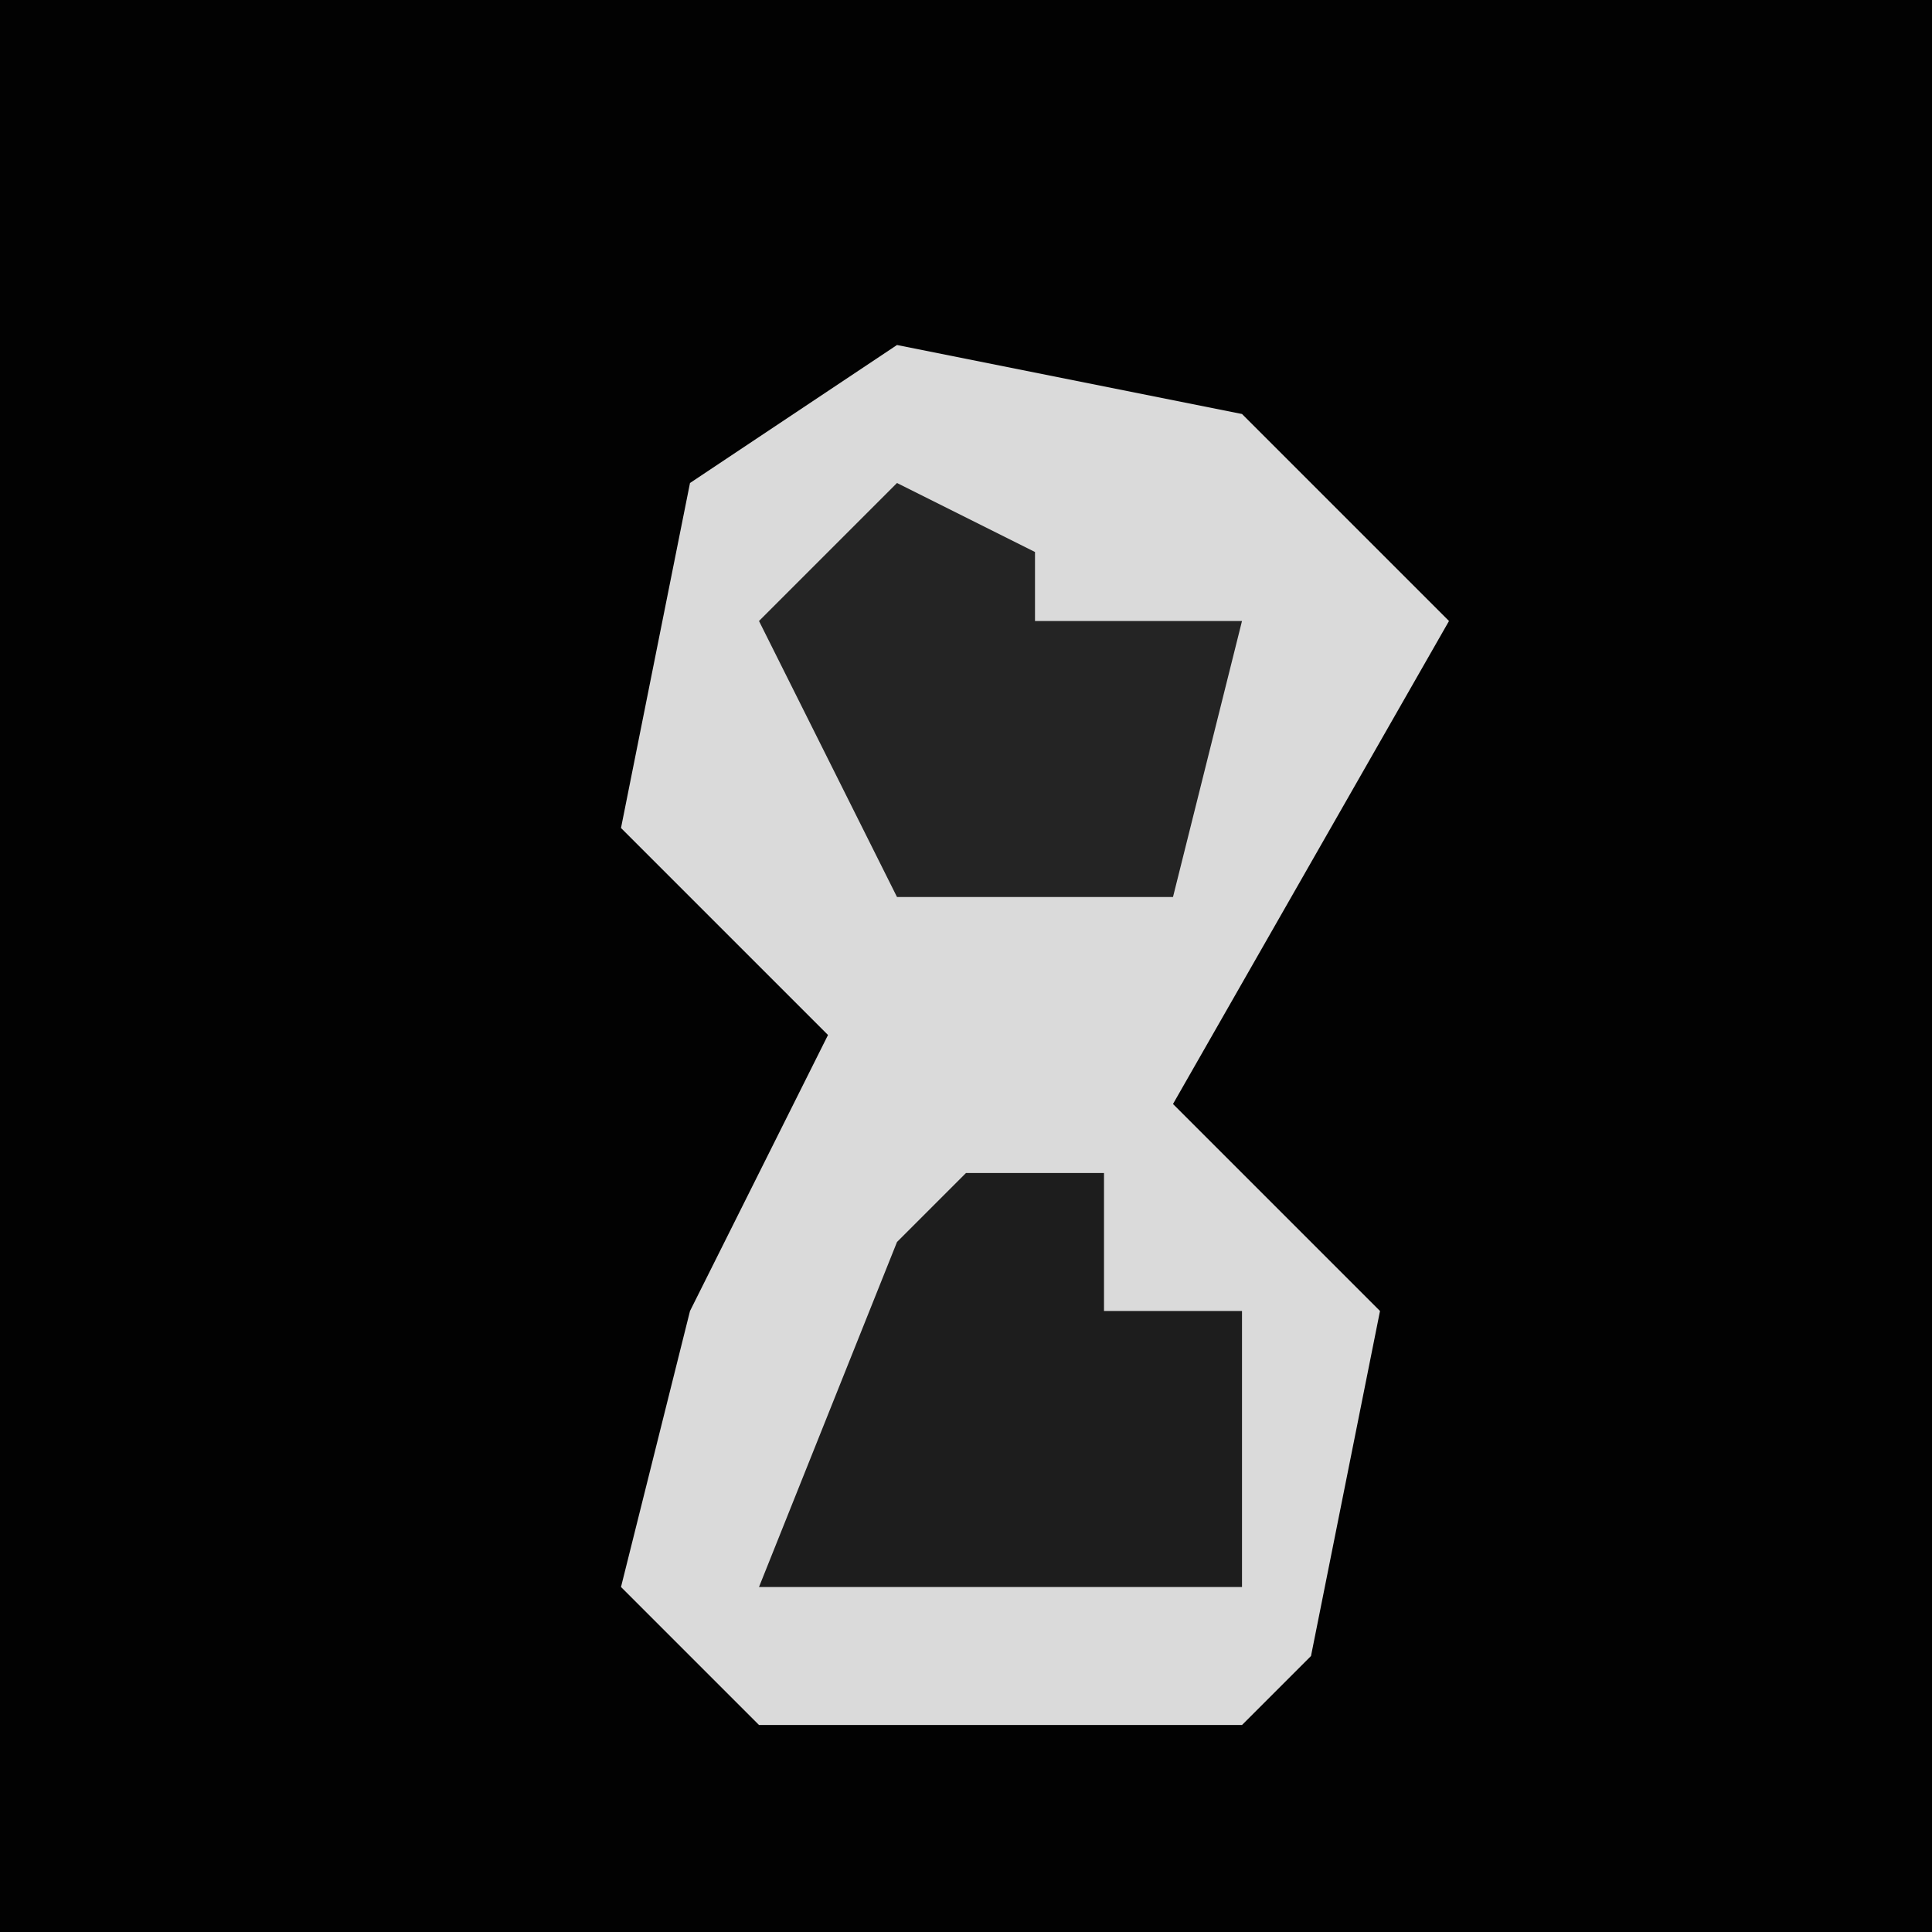 <?xml version="1.0" encoding="UTF-8"?>
<svg version="1.1" xmlns="http://www.w3.org/2000/svg" width="28" height="28">
<path d="M0,0 L28,0 L28,28 L0,28 Z " fill="#020202" transform="translate(0,0)"/>
<path d="M0,0 L5,1 L8,4 L4,11 L7,14 L6,19 L5,20 L-2,20 L-4,18 L-3,14 L-1,10 L-4,7 L-3,2 Z " fill="#DADADA" transform="translate(13,5)"/>
<path d="M0,0 L2,0 L2,2 L4,2 L4,6 L-3,6 L-1,1 Z " fill="#1D1D1D" transform="translate(14,17)"/>
<path d="M0,0 L2,1 L2,2 L5,2 L4,6 L0,6 L-2,2 Z " fill="#242424" transform="translate(13,7)"/>
</svg>
